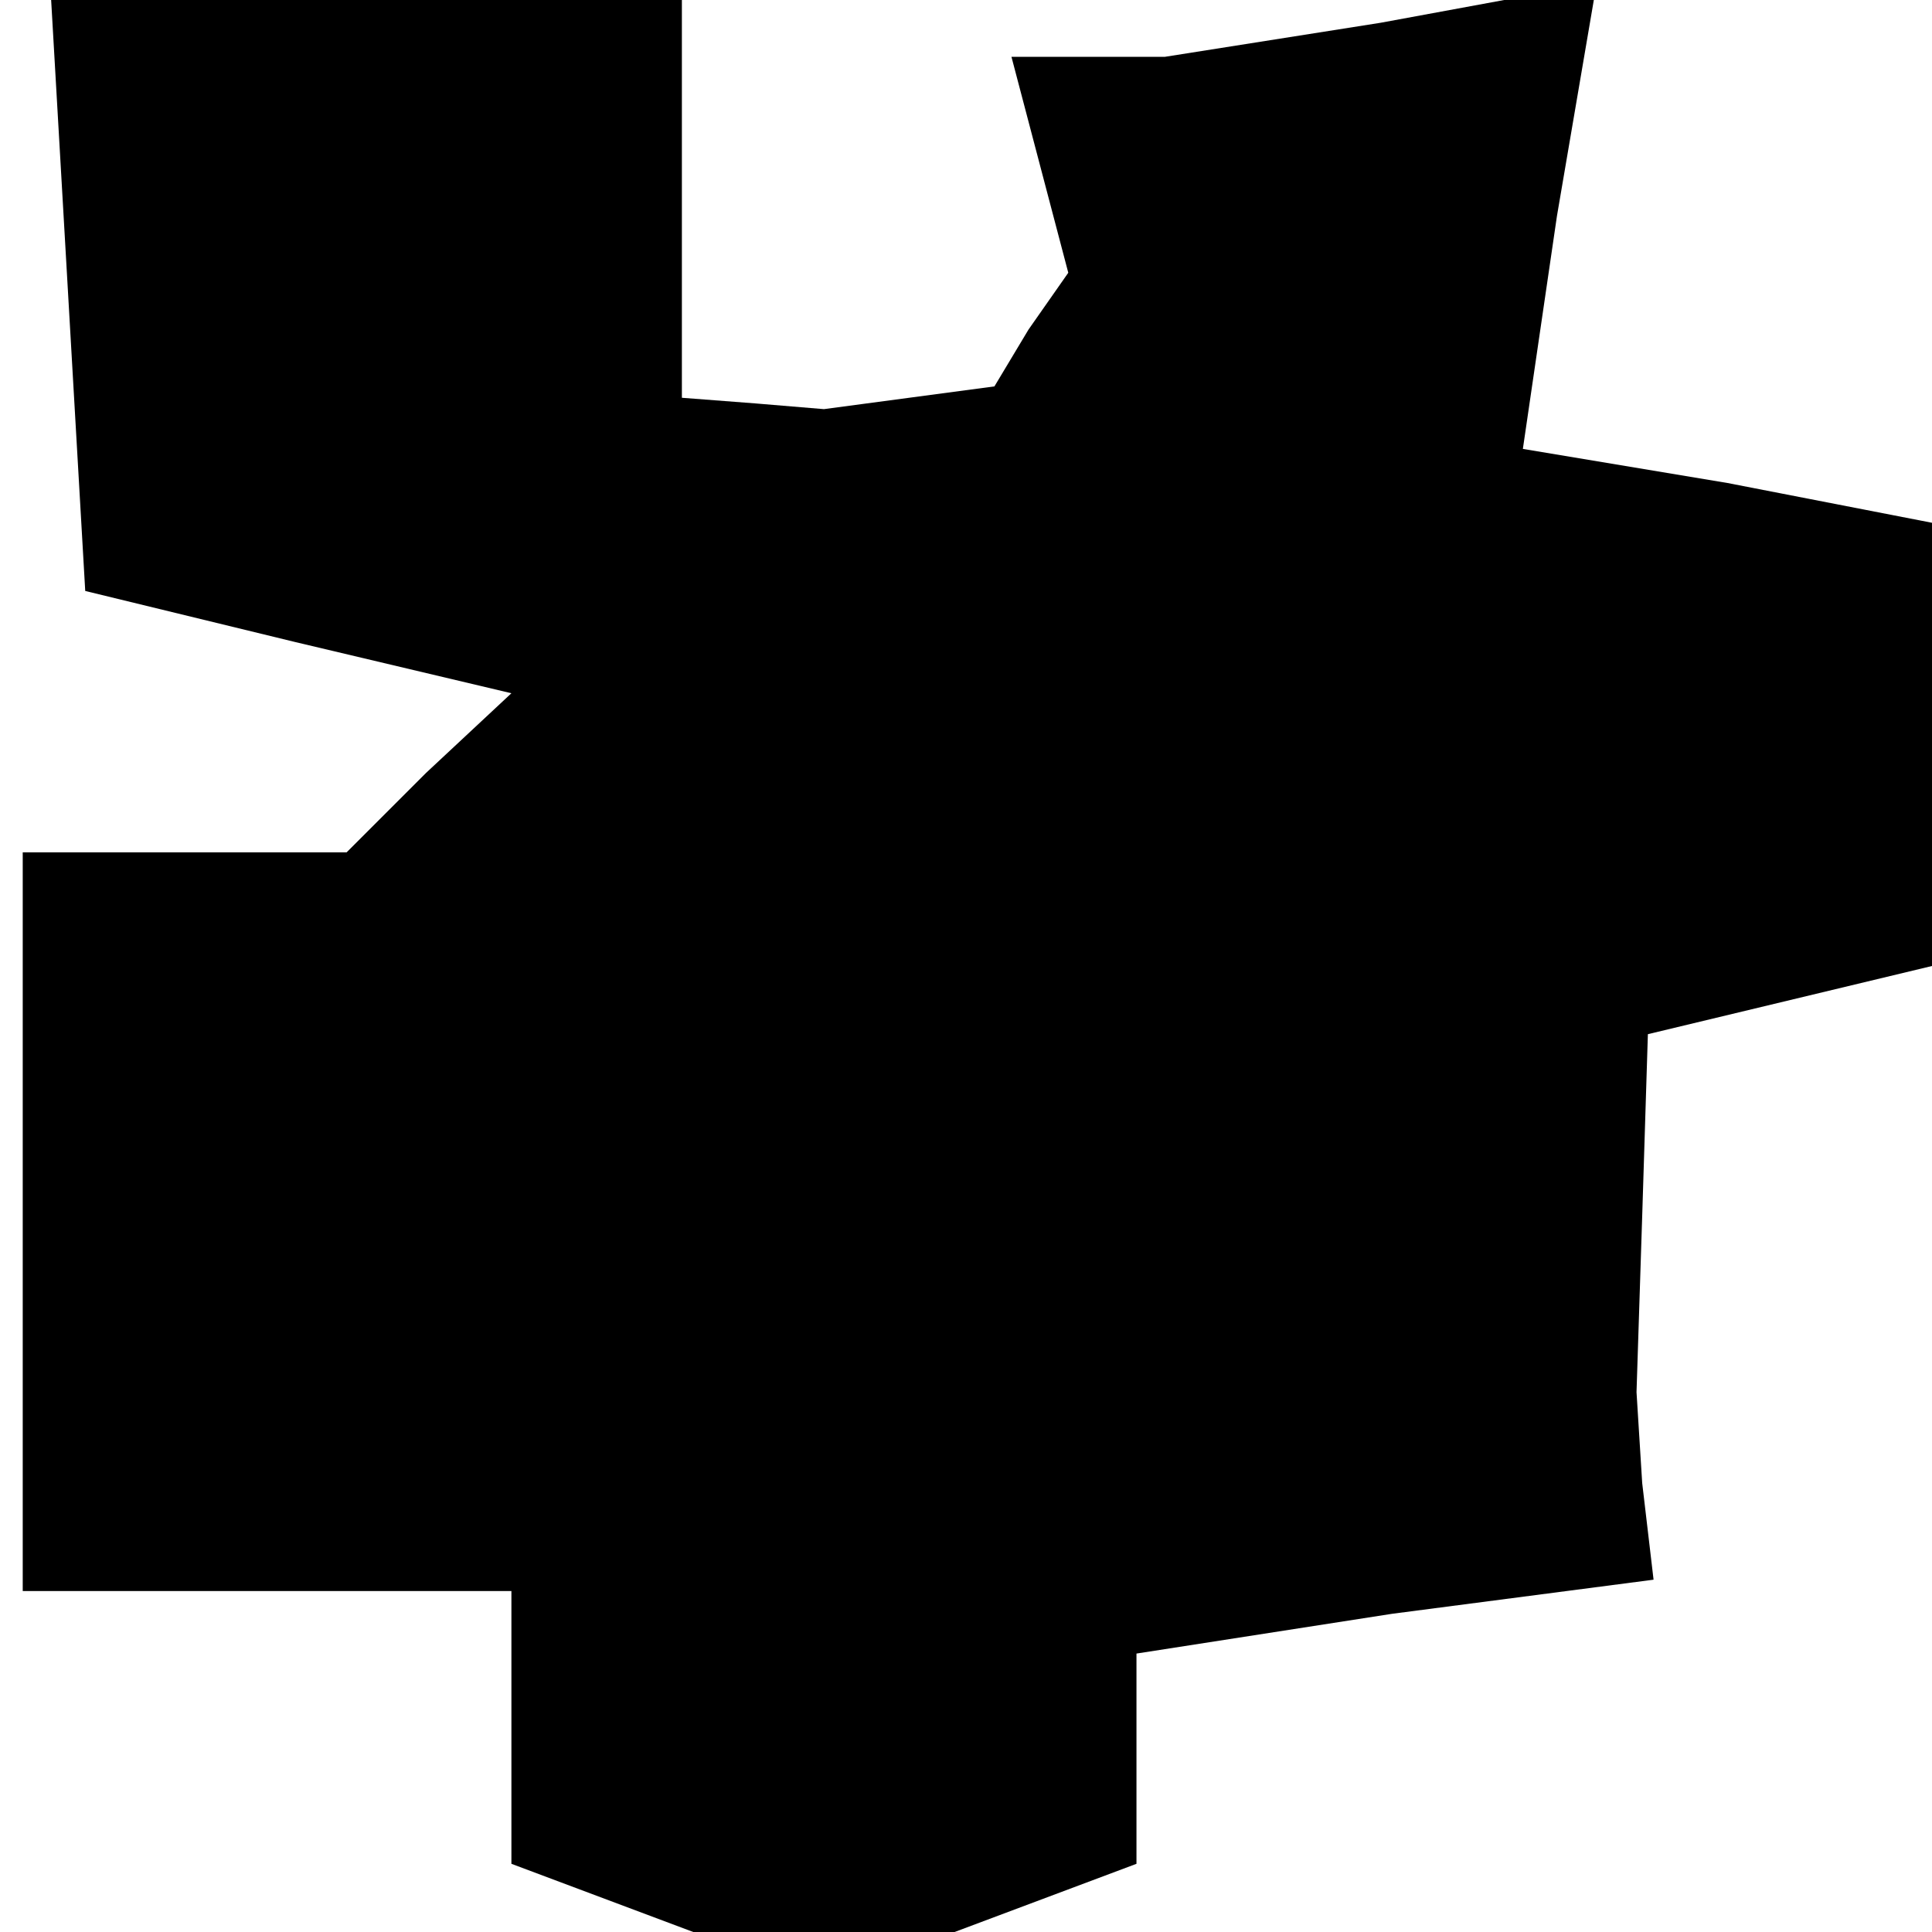 <?xml version="1.0" standalone="no"?>
<!DOCTYPE svg PUBLIC "-//W3C//DTD SVG 20010904//EN"
 "http://www.w3.org/TR/2001/REC-SVG-20010904/DTD/svg10.dtd">
<svg version="1.0" xmlns="http://www.w3.org/2000/svg"
 width="34pt" height="34pt" viewBox="0 0 34 34"
 preserveAspectRatio="xMidYMid meet">
<g transform="translate(0,34) scale(0.1,-0.1)"
fill="#000000" stroke="none">
<path d="M12 288 l3 -52 37 -9 38 -9 -15 -14 -14 -14 -28 0 -29 0 0 -65 0 -65
43 0 43 0 0 -24 0 -24 16 -6 16 -6 23 0 23 0 16 6 16 6 0 18 0 19 45 7 46 6
-2 17 -1 16 1 31 1 32 25 6 25 6 0 39 0 39 -36 7 -36 6 6 41 7 41 -38 -7 -38
-6 -14 0 -13 0 5 -19 5 -19 -7 -10 -6 -10 -15 -2 -15 -2 -12 1 -13 1 0 35 0
35 -56 0 -55 0 3 -52z"/>
</g>
</svg>
